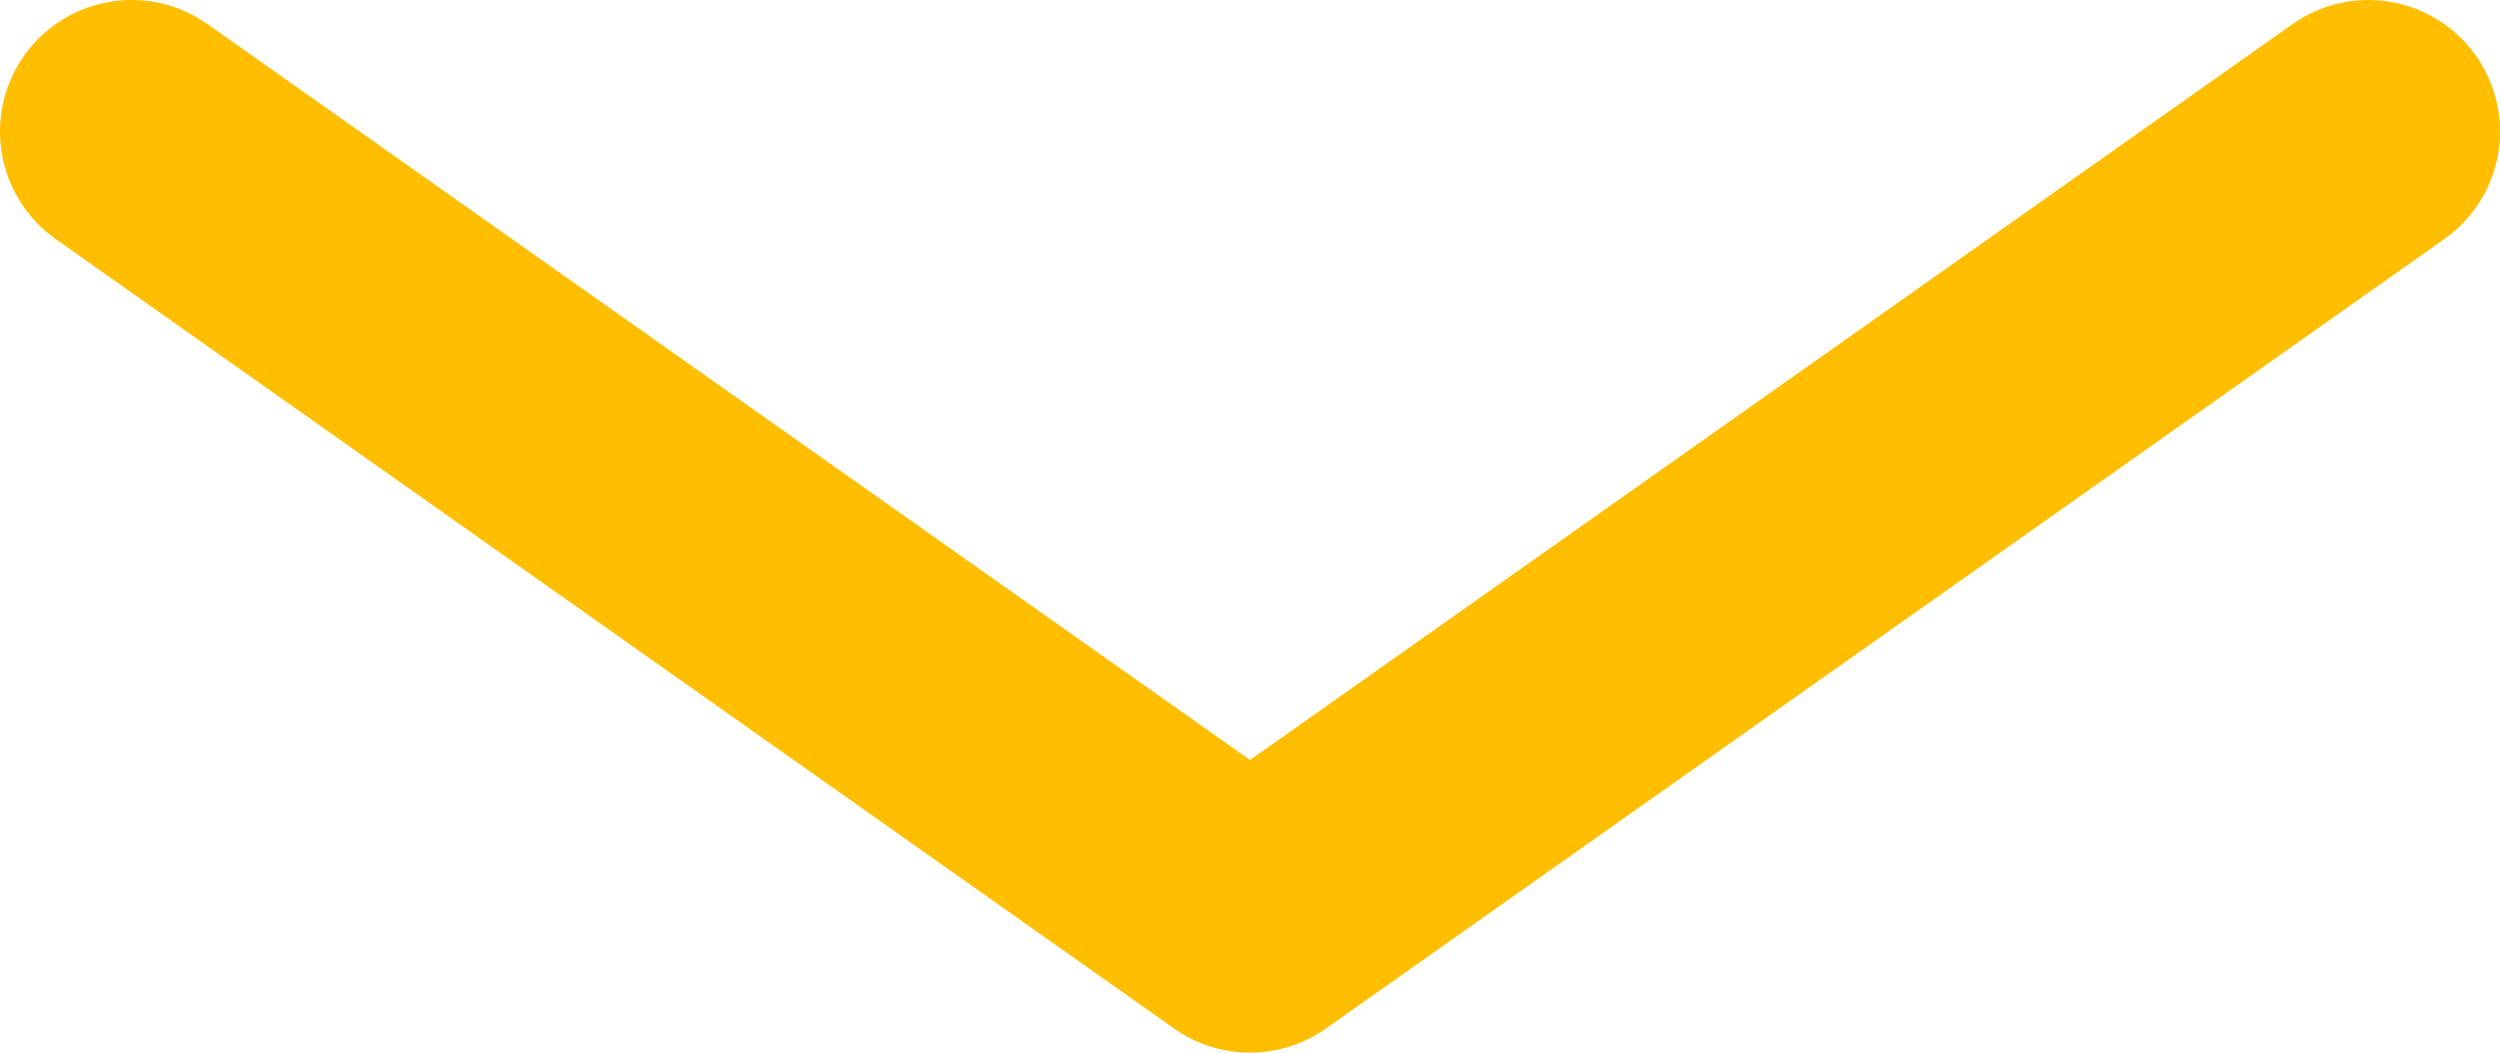 <svg width="19" height="8" viewBox="0 0 19 8" fill="none" xmlns="http://www.w3.org/2000/svg">
<path d="M1 1L9.5 7L18 1" stroke="#FFBE00" stroke-width="2" stroke-linecap="round" stroke-linejoin="round"/>
</svg>
